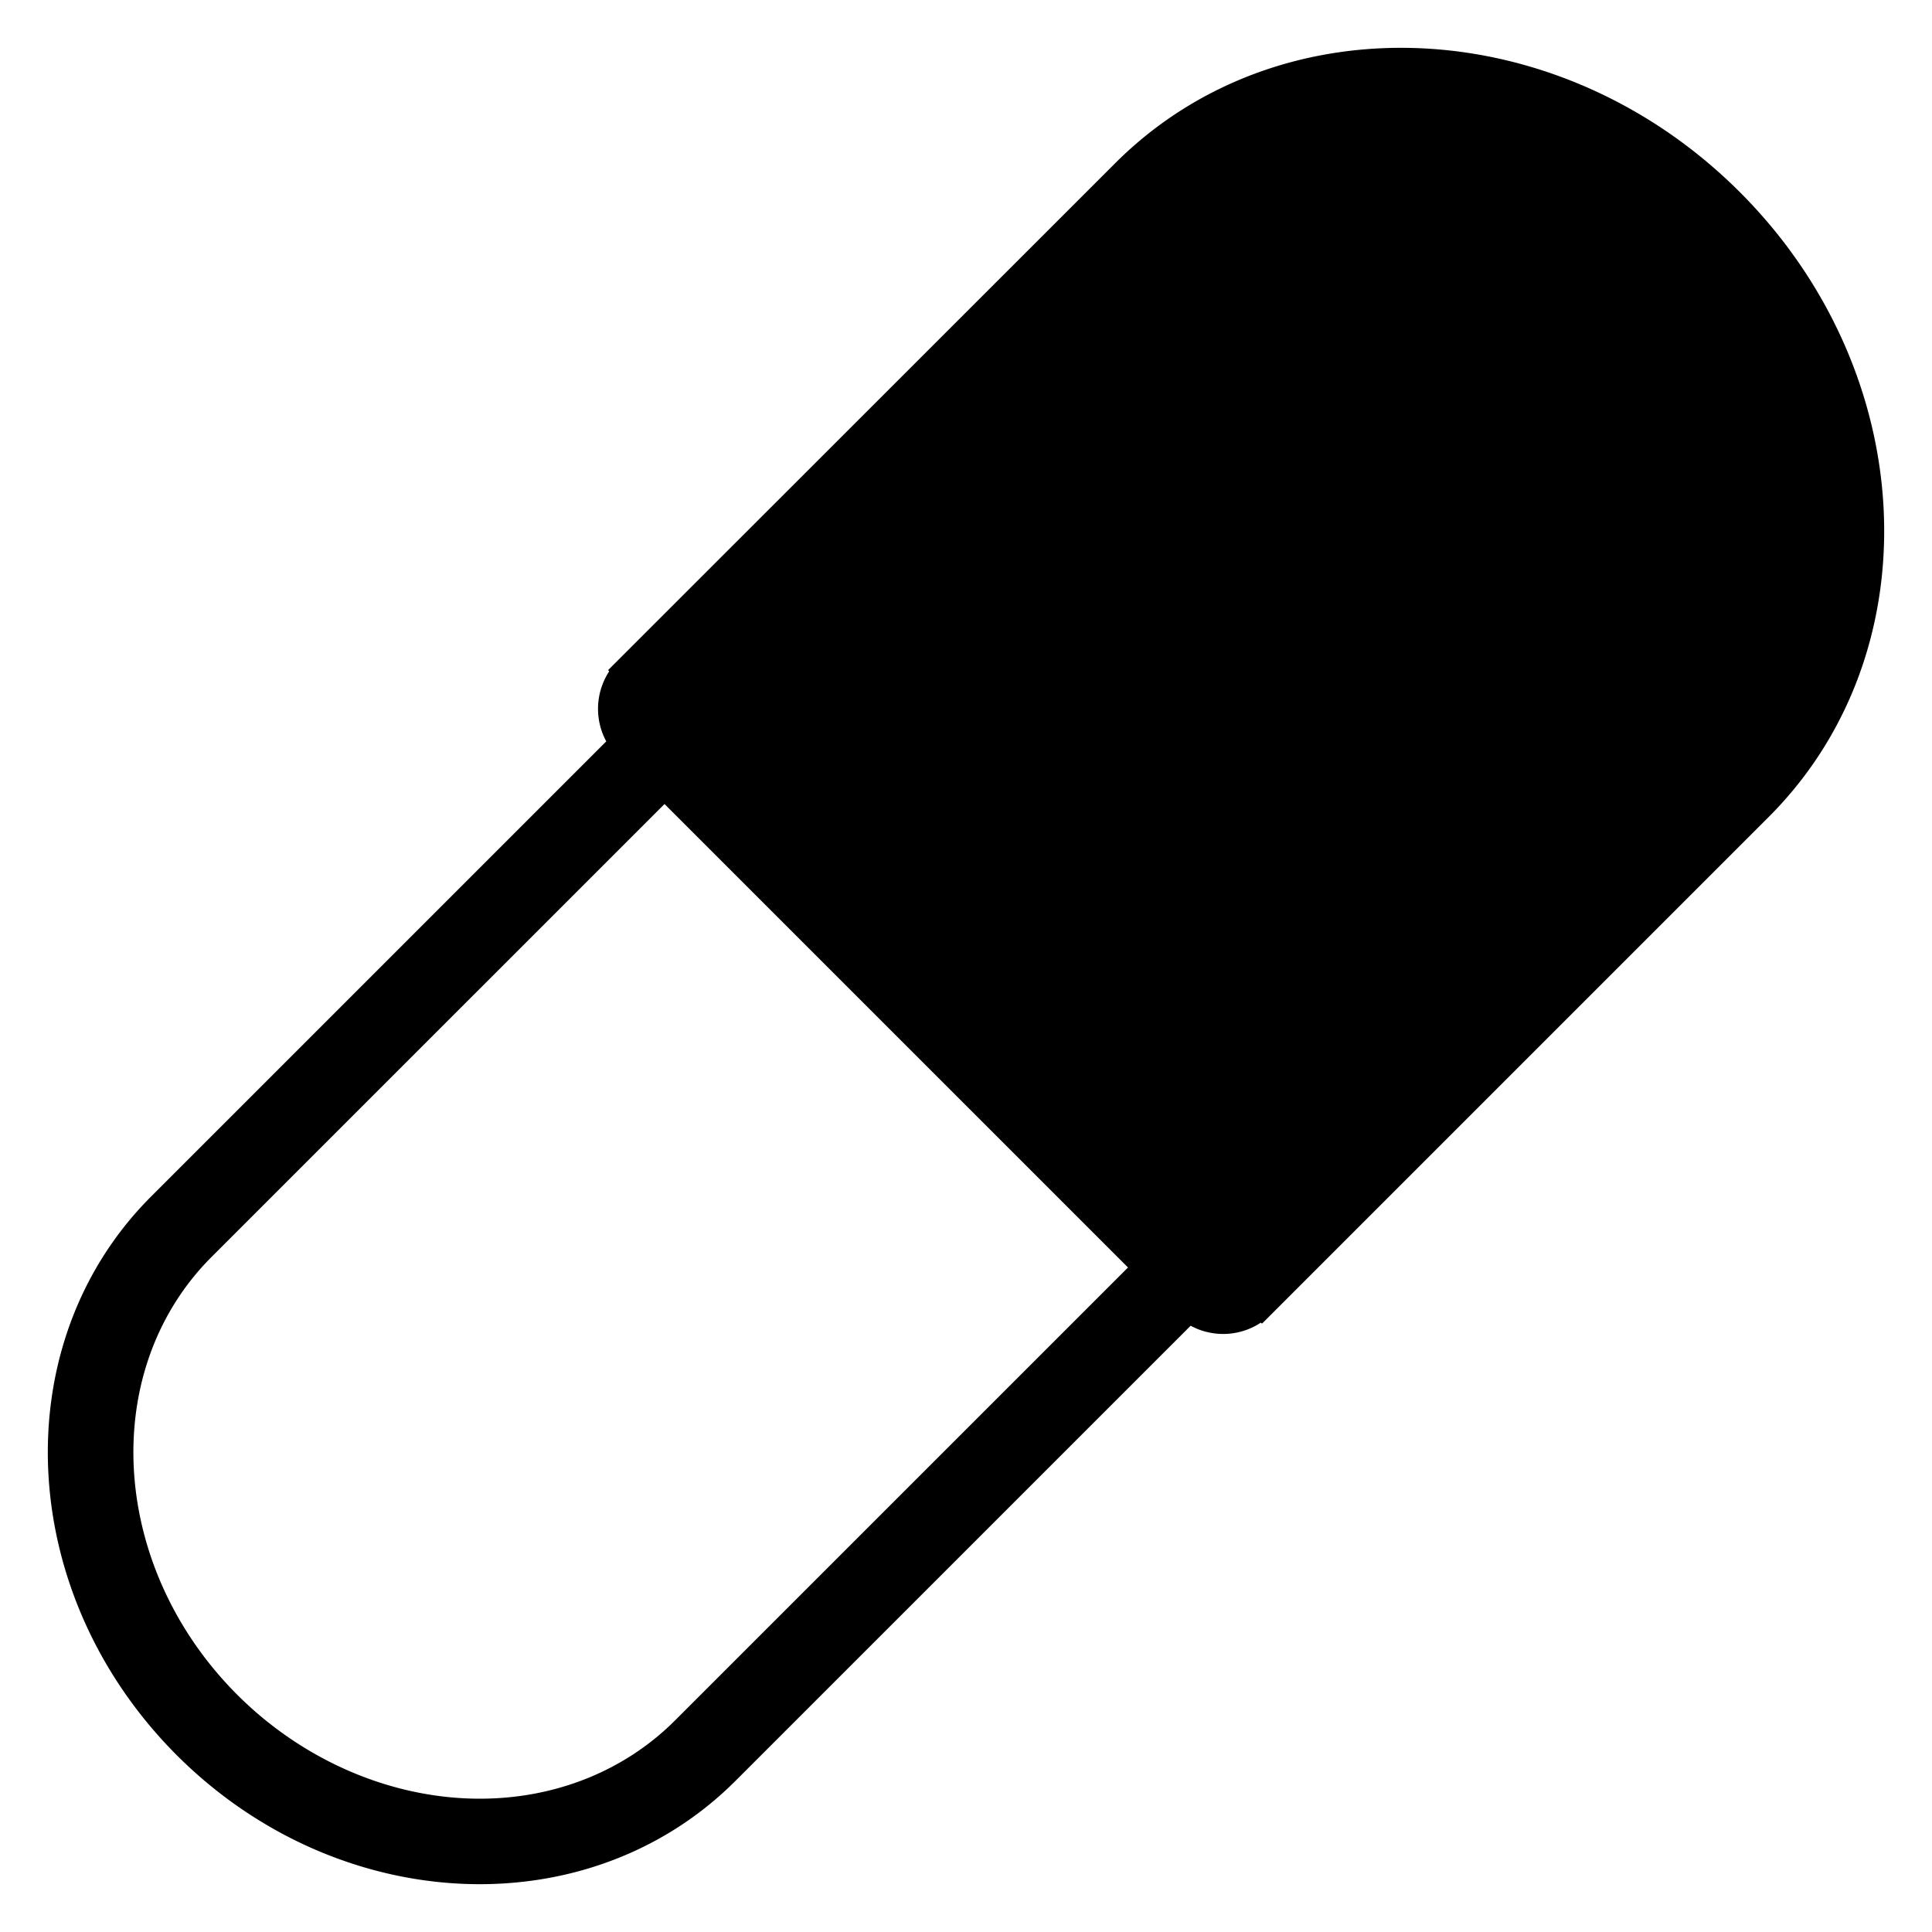 <svg viewBox="0 0 64 64" xmlns="http://www.w3.org/2000/svg" xmlns:xlink="http://www.w3.org/1999/xlink" aria-hidden="true" role="img" class="iconify iconify--emojione-monotone" preserveAspectRatio="xMidYMid meet" fill="#000000" stroke="#000000" stroke-width="0.832"><g id="SVGRepo_bgCarrier" stroke-width="0"></g><g id="SVGRepo_tracerCarrier" stroke-linecap="round" stroke-linejoin="round"></g><g id="SVGRepo_iconCarrier"><path d="M57.341 6.659C51.524.843 42.521.413 37.233 5.704L20.708 22.223l.005.006a1.852 1.852 0 0 0-.098 2.387L5.298 39.932C.587 44.645.969 52.666 6.151 57.85c2.753 2.752 6.307 4.15 9.74 4.15c3.03 0 5.967-1.09 8.177-3.299l15.317-15.316a1.85 1.85 0 0 0 2.386-.1l.005.004l16.521-16.521c5.289-5.288 4.861-14.291-.956-20.109M22.654 57.287C20.904 59.036 18.503 60 15.892 60c-3.025 0-6.06-1.3-8.326-3.564c-4.394-4.396-4.777-11.164-.854-15.09l15.301-15.3l15.942 15.941l-15.301 15.3" fill="#000000"></path></g></svg>